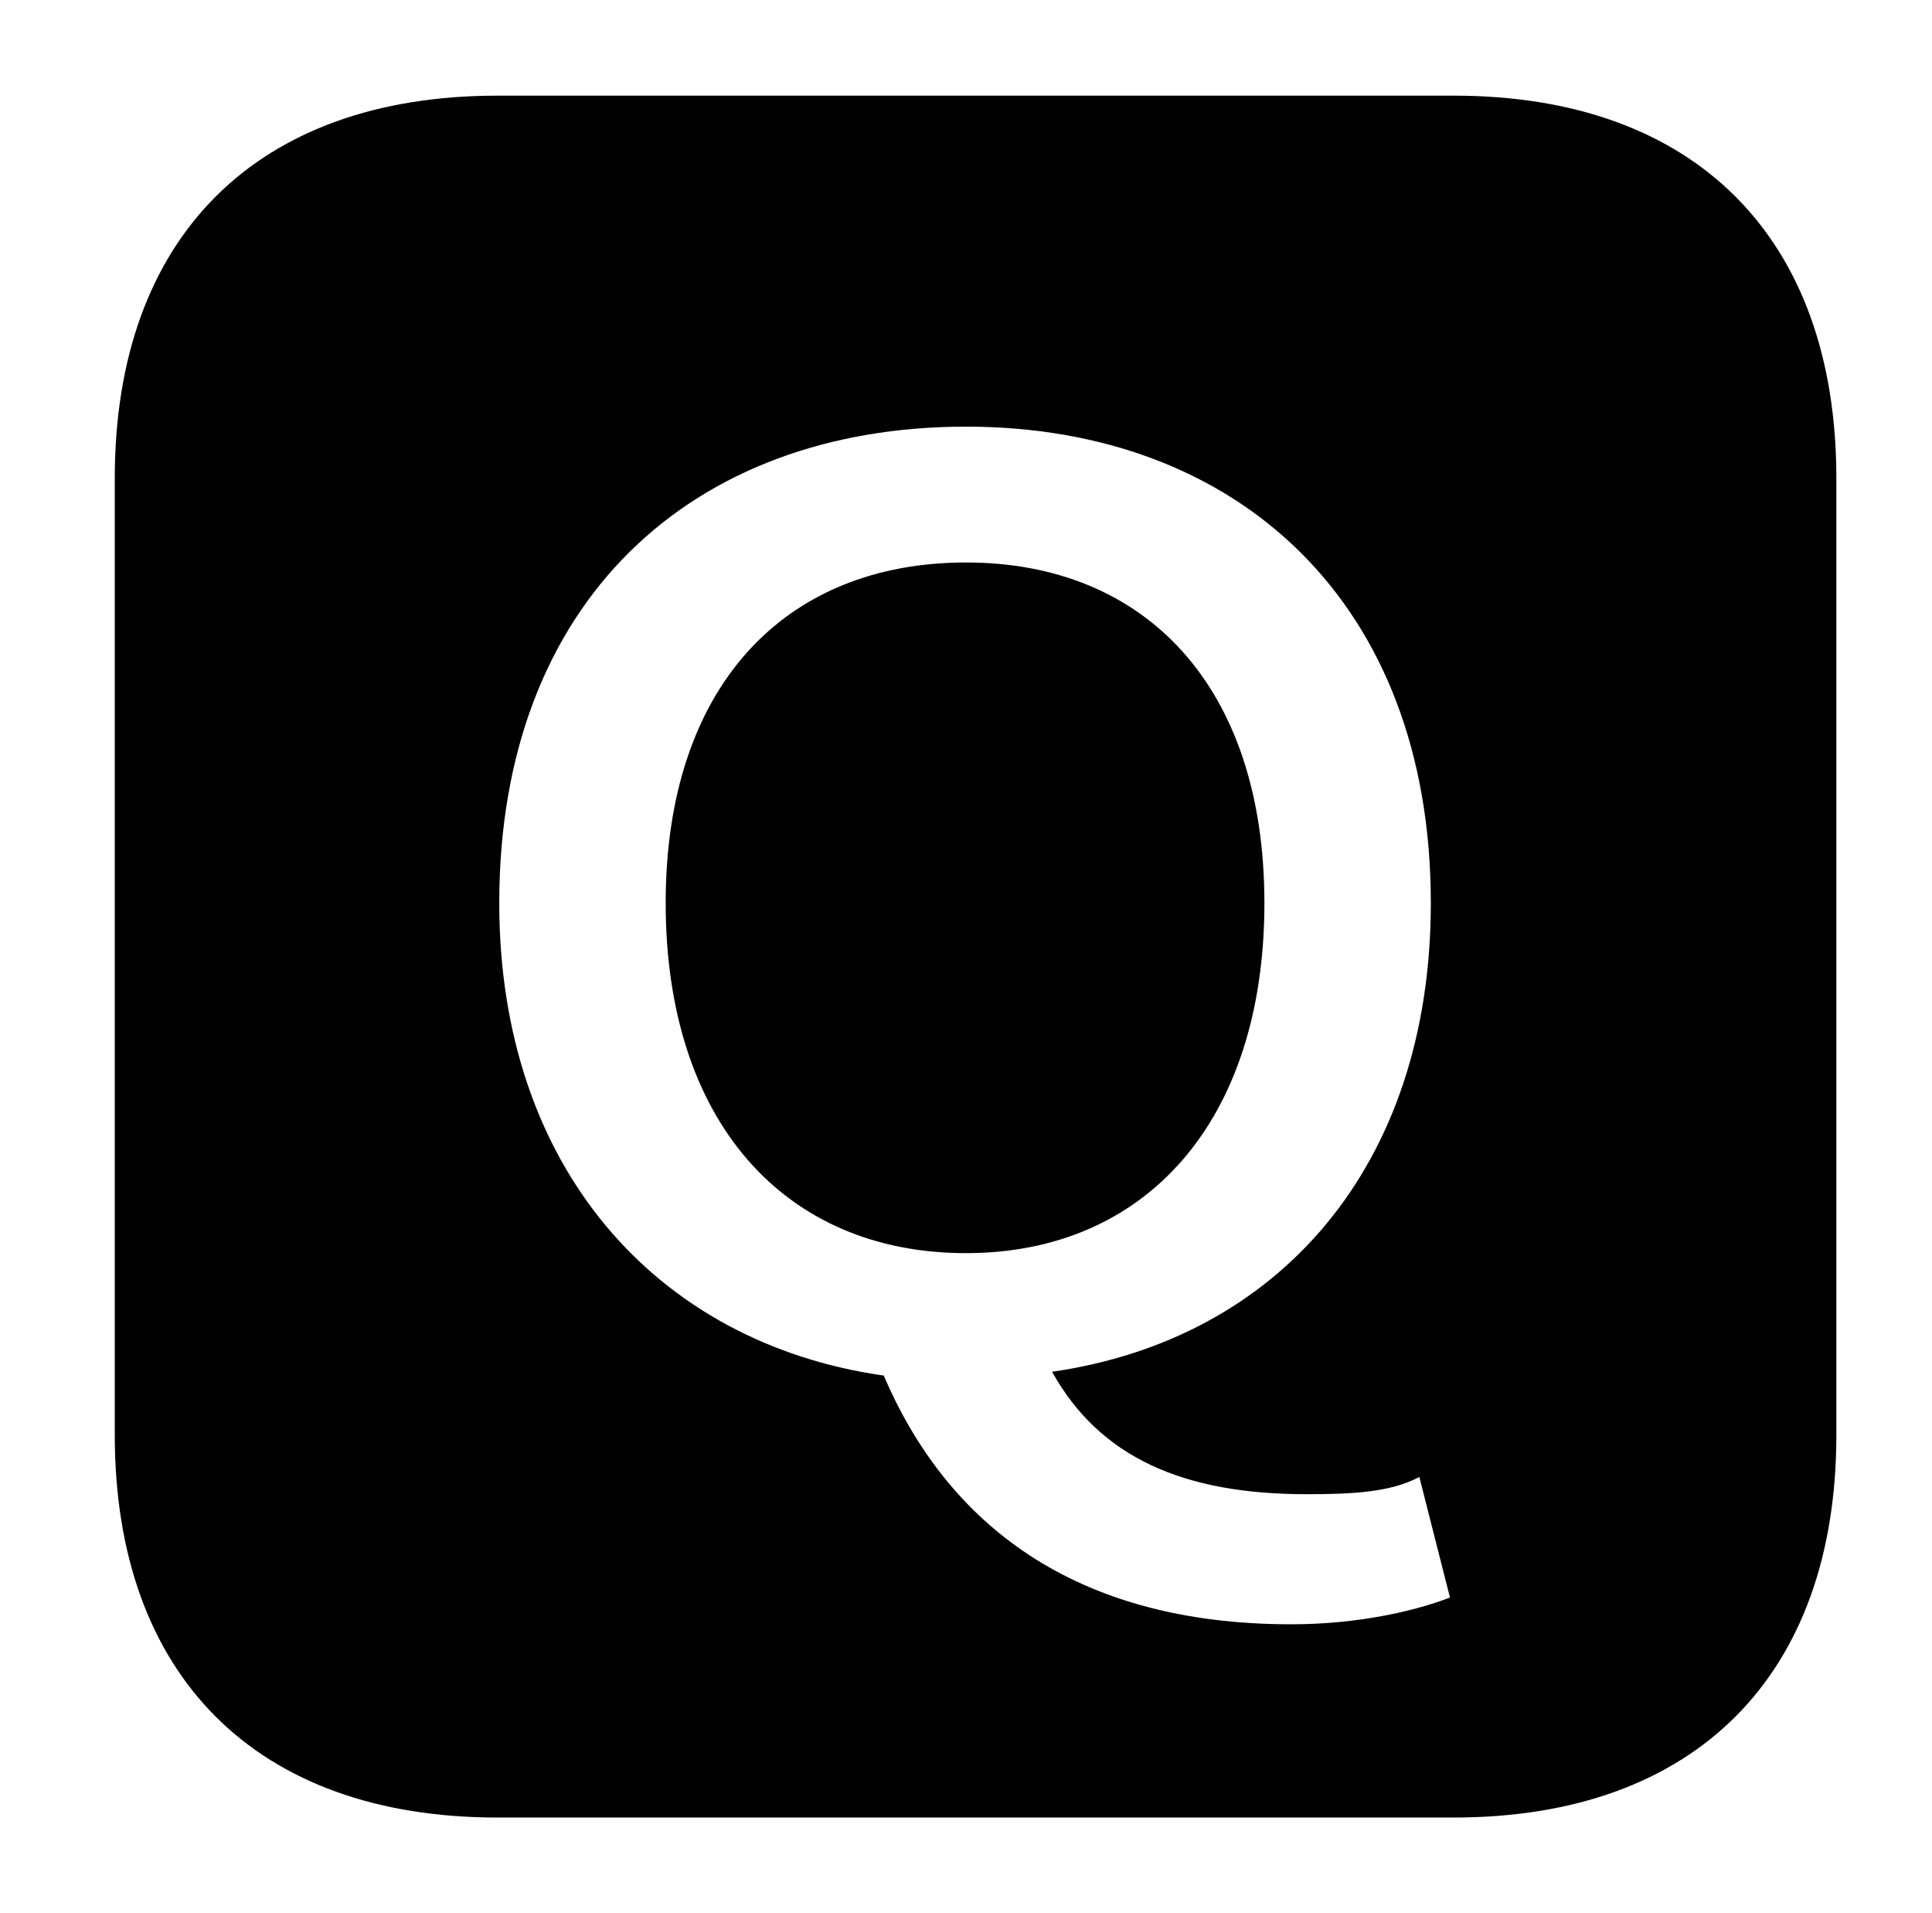 <?xml version="1.0" standalone="no"?>
<!DOCTYPE svg PUBLIC "-//W3C//DTD SVG 1.1//EN" "http://www.w3.org/Graphics/SVG/1.1/DTD/svg11.dtd" >
<svg xmlns="http://www.w3.org/2000/svg" xmlns:xlink="http://www.w3.org/1999/xlink" version="1.1" viewBox="-10 0 1010 1000">
   <path fill="currentColor"
d="M250 950c-126 0 -200 -74 -200 -200v-500c0 -126 74 -200 200 -200h500c126 0 200 74 200 200v500c0 126 -74 200 -200 200h-500zM665 849c35 0 65 -7 83 -14l-16 -63c-15 8 -35 9 -59 9c-64 0 -108 -19 -133 -64c118 -17 198 -107 198 -245c0 -157 -101 -249 -243 -249
c-143 0 -244 91 -244 249c0 138 82 230 201 247c33 77 99 130 213 130zM495 655c-95 0 -157 -69 -157 -183c0 -113 62 -178 157 -178c94 0 156 65 156 178c0 114 -62 183 -156 183z" />
</svg>
